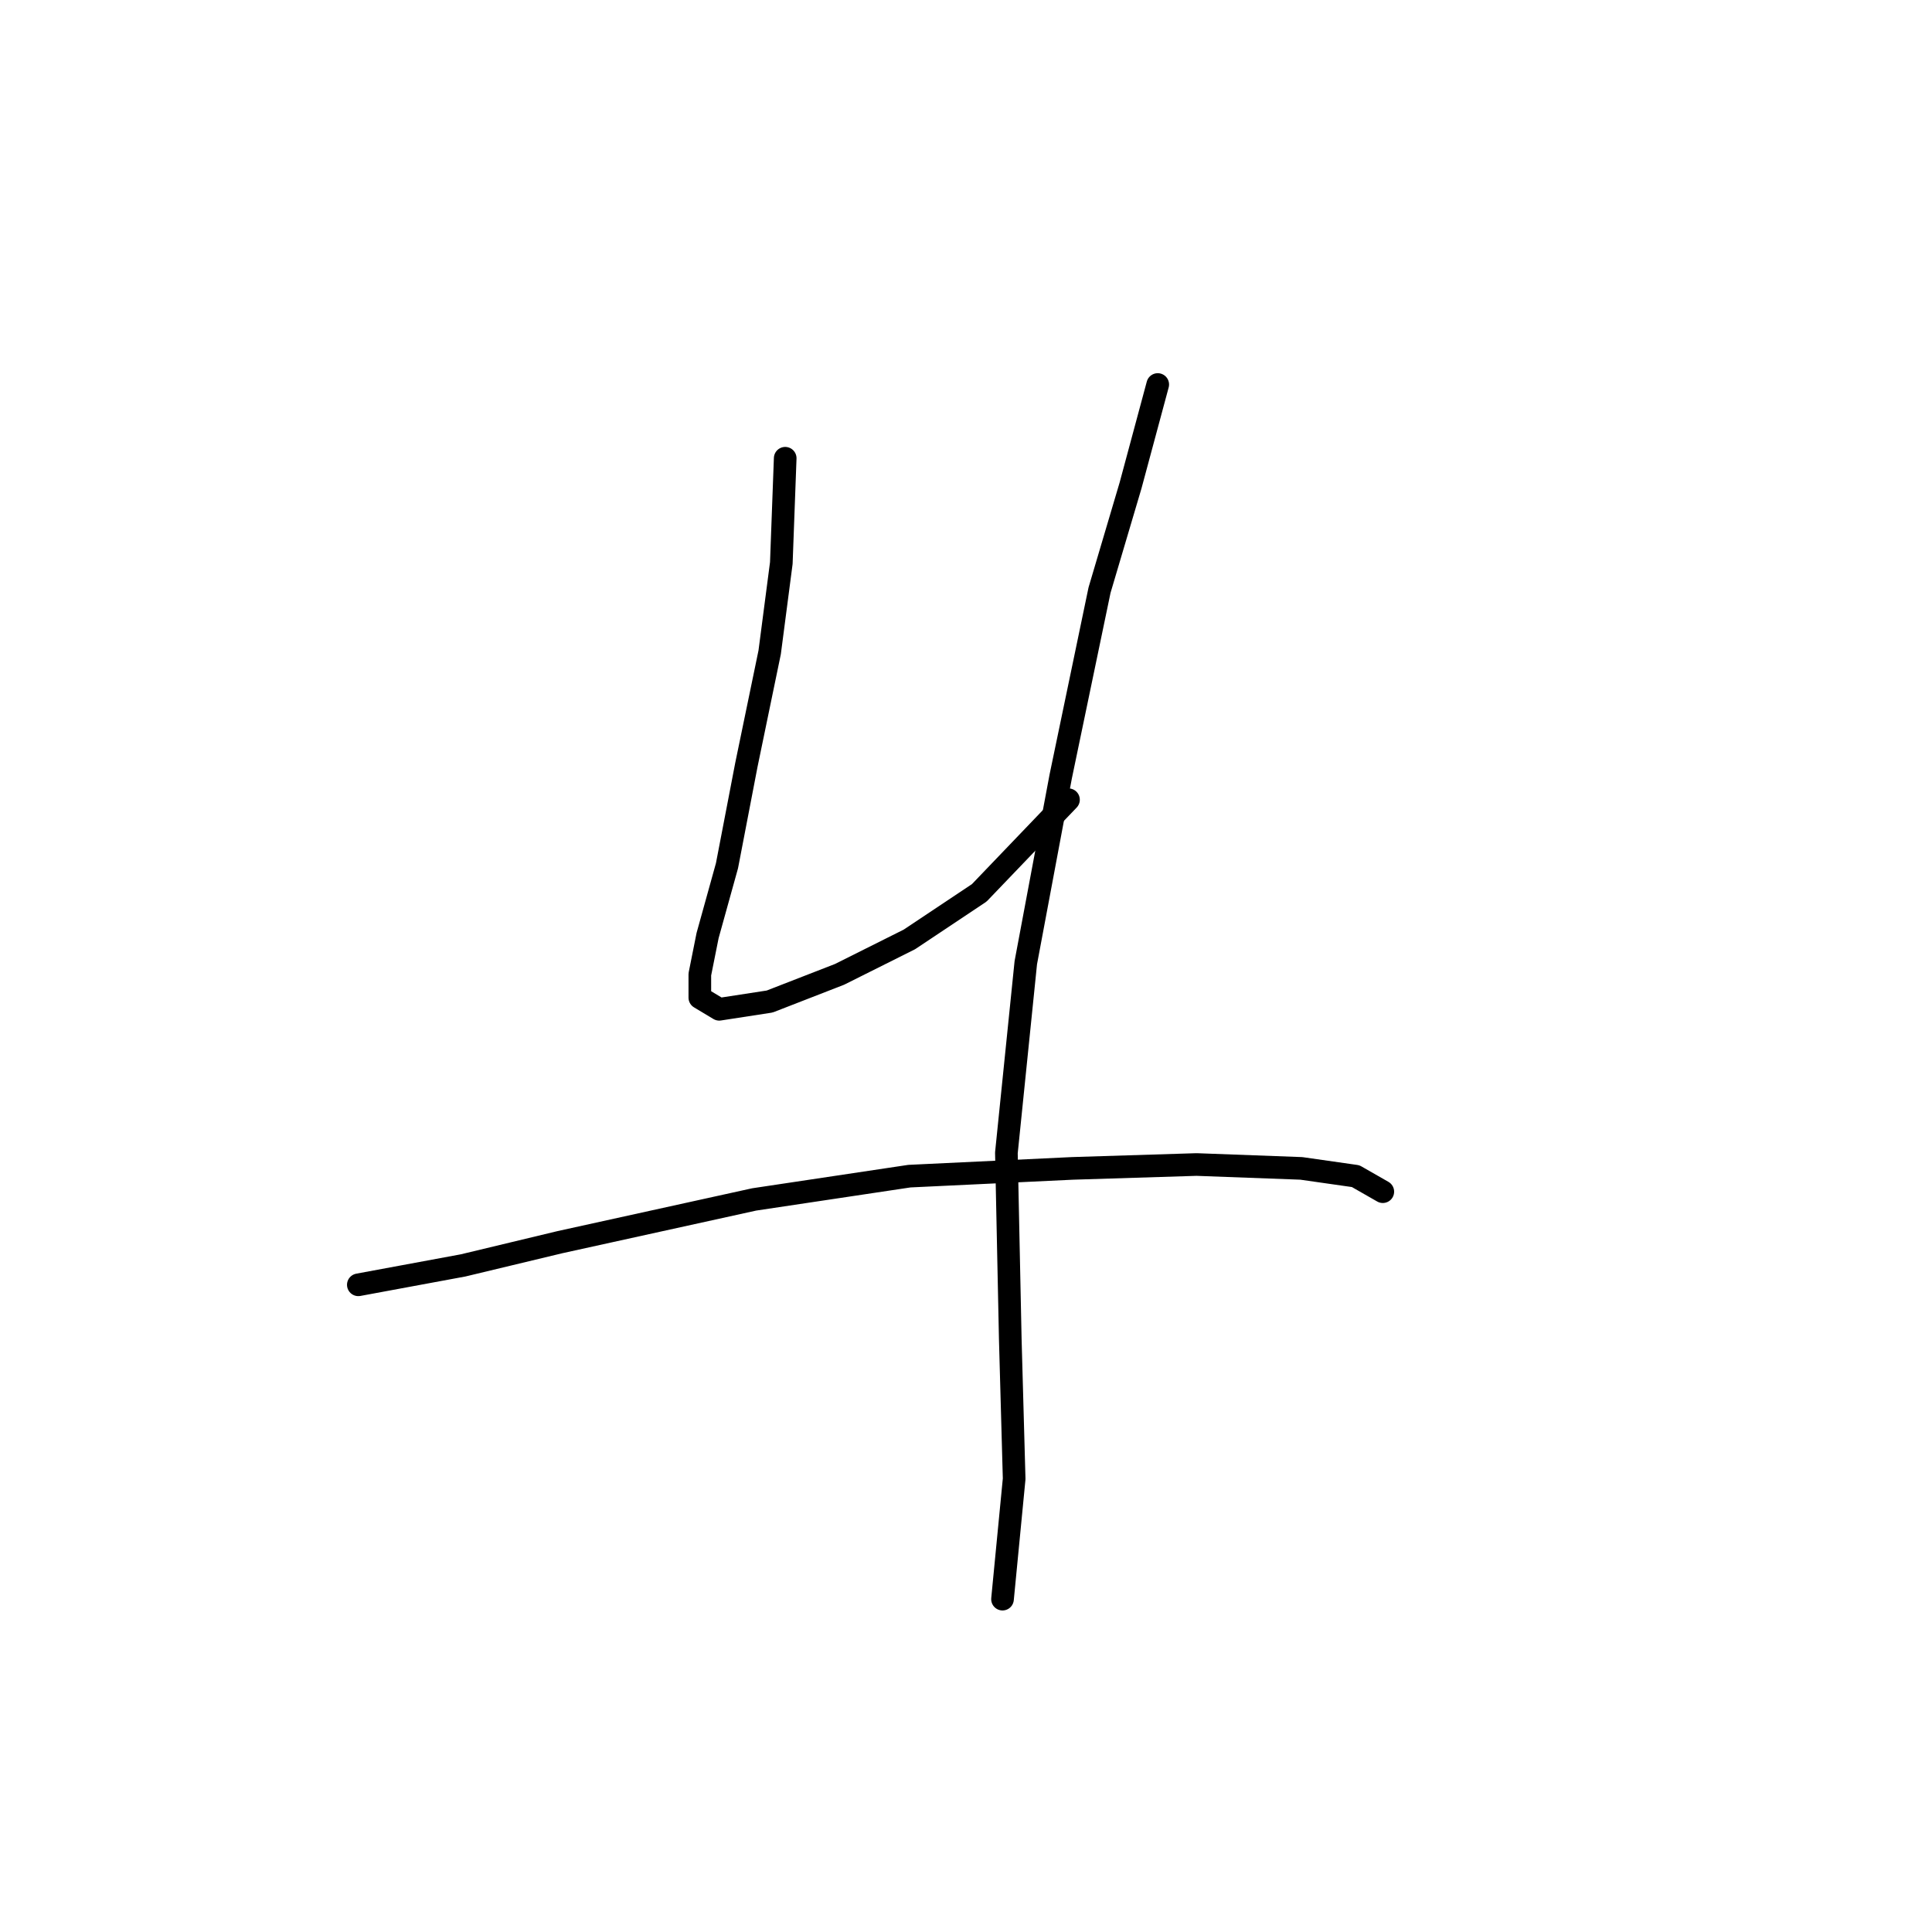 <?xml version="1.0" standalone="no"?>
    <svg width="256" height="256" xmlns="http://www.w3.org/2000/svg" version="1.1">
    <polyline stroke="black" stroke-width="3" stroke-linecap="round" fill="transparent" stroke-linejoin="round" points="104.043 60.72 103.529 74.603 101.986 86.43 98.901 101.341 96.33 114.71 93.759 123.966 92.731 129.108 92.731 132.193 95.302 133.736 101.986 132.707 111.242 129.108 120.497 124.48 129.753 118.31 141.58 105.969 141.58 105.969 " />
        <polyline stroke="black" stroke-width="3" stroke-linecap="round" fill="transparent" stroke-linejoin="round" points="153.406 50.95 149.807 64.319 145.693 78.202 140.551 102.884 135.923 127.565 133.352 152.761 133.867 177.442 134.381 195.954 132.838 211.894 132.838 211.894 " />
        <polyline stroke="black" stroke-width="3" stroke-linecap="round" fill="transparent" stroke-linejoin="round" points="47.481 170.244 61.365 167.673 74.22 164.588 99.93 158.931 120.497 155.846 142.094 154.818 158.548 154.304 172.431 154.818 179.63 155.846 183.229 157.903 183.229 157.903 " />
        </svg>